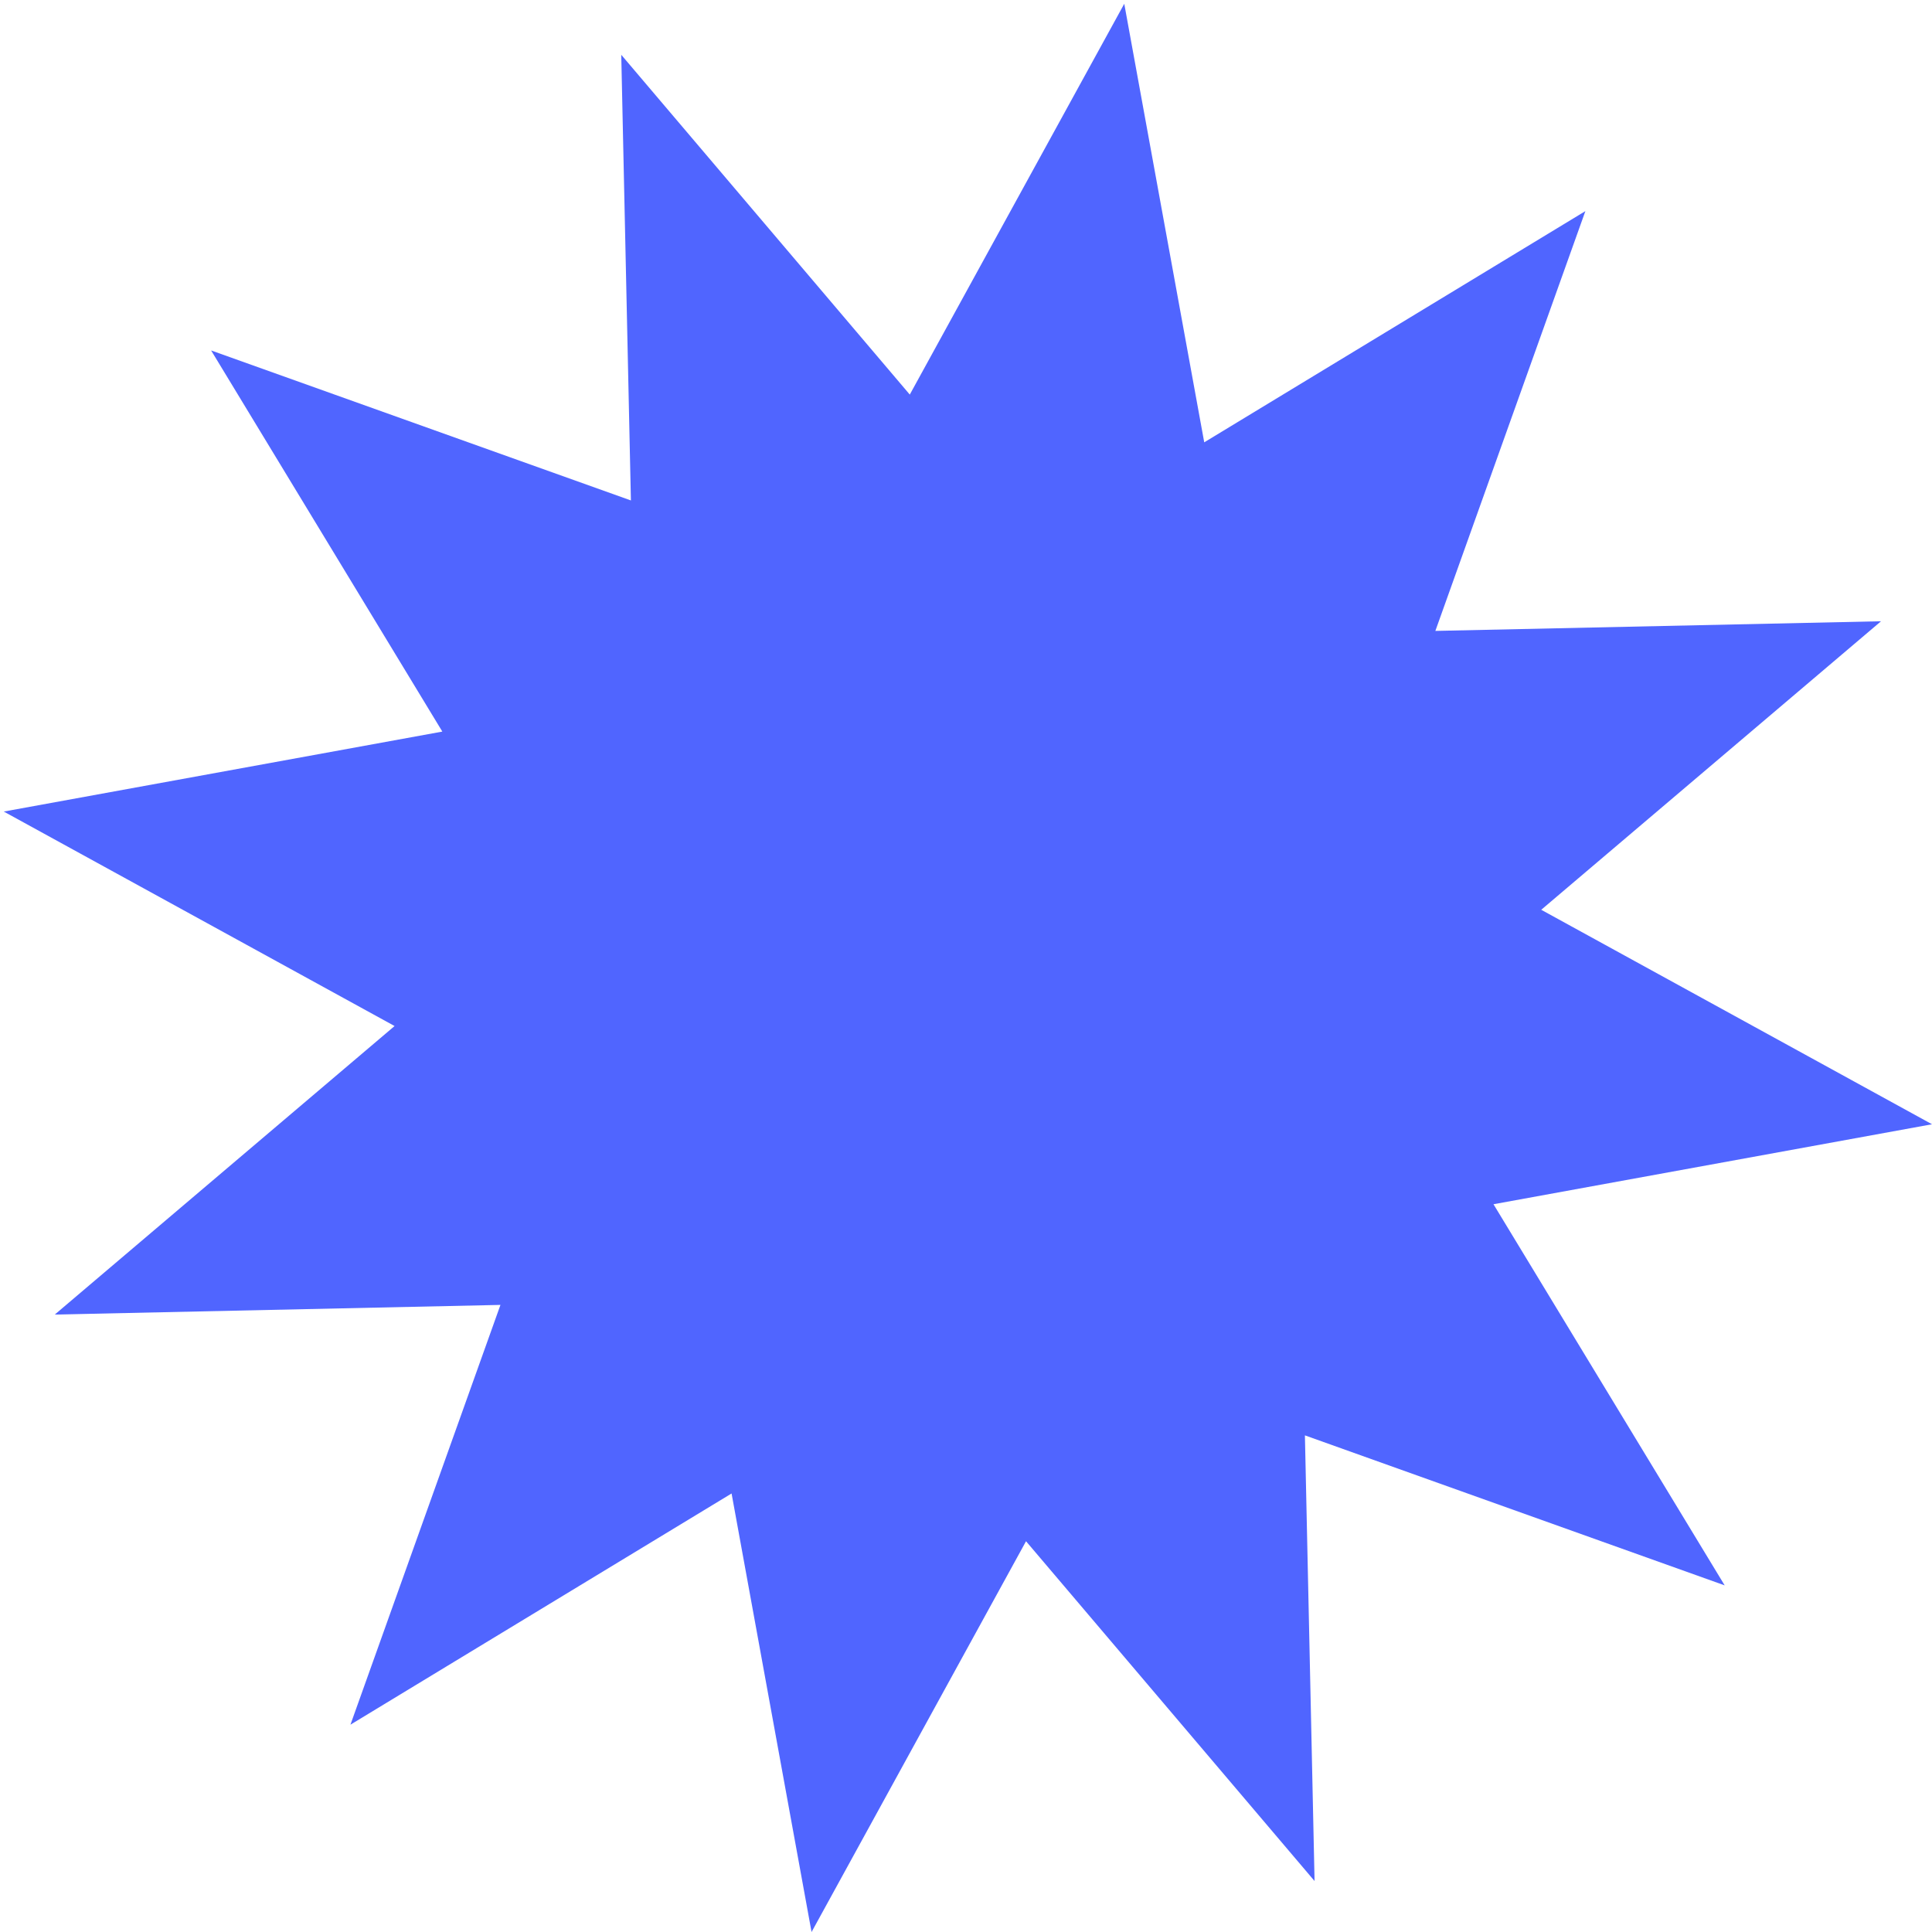 <svg width="278" height="278" viewBox="0 0 278 278" fill="none" xmlns="http://www.w3.org/2000/svg">
<path d="M89.393 7.882L130.911 56.777L161.772 0.544L173.28 63.648L228.123 30.379L206.537 90.783L270.667 89.393L221.772 130.911L278.004 161.772L214.901 173.28L248.169 228.123L187.766 206.538L189.156 270.667L147.637 221.772L116.777 278.005L105.268 214.901L50.425 248.169L72.011 187.766L7.881 189.156L56.777 147.638L0.544 116.777L63.648 105.269L30.379 50.426L90.783 72.011L89.393 7.882Z" fill="#5065FF"/>
</svg>

